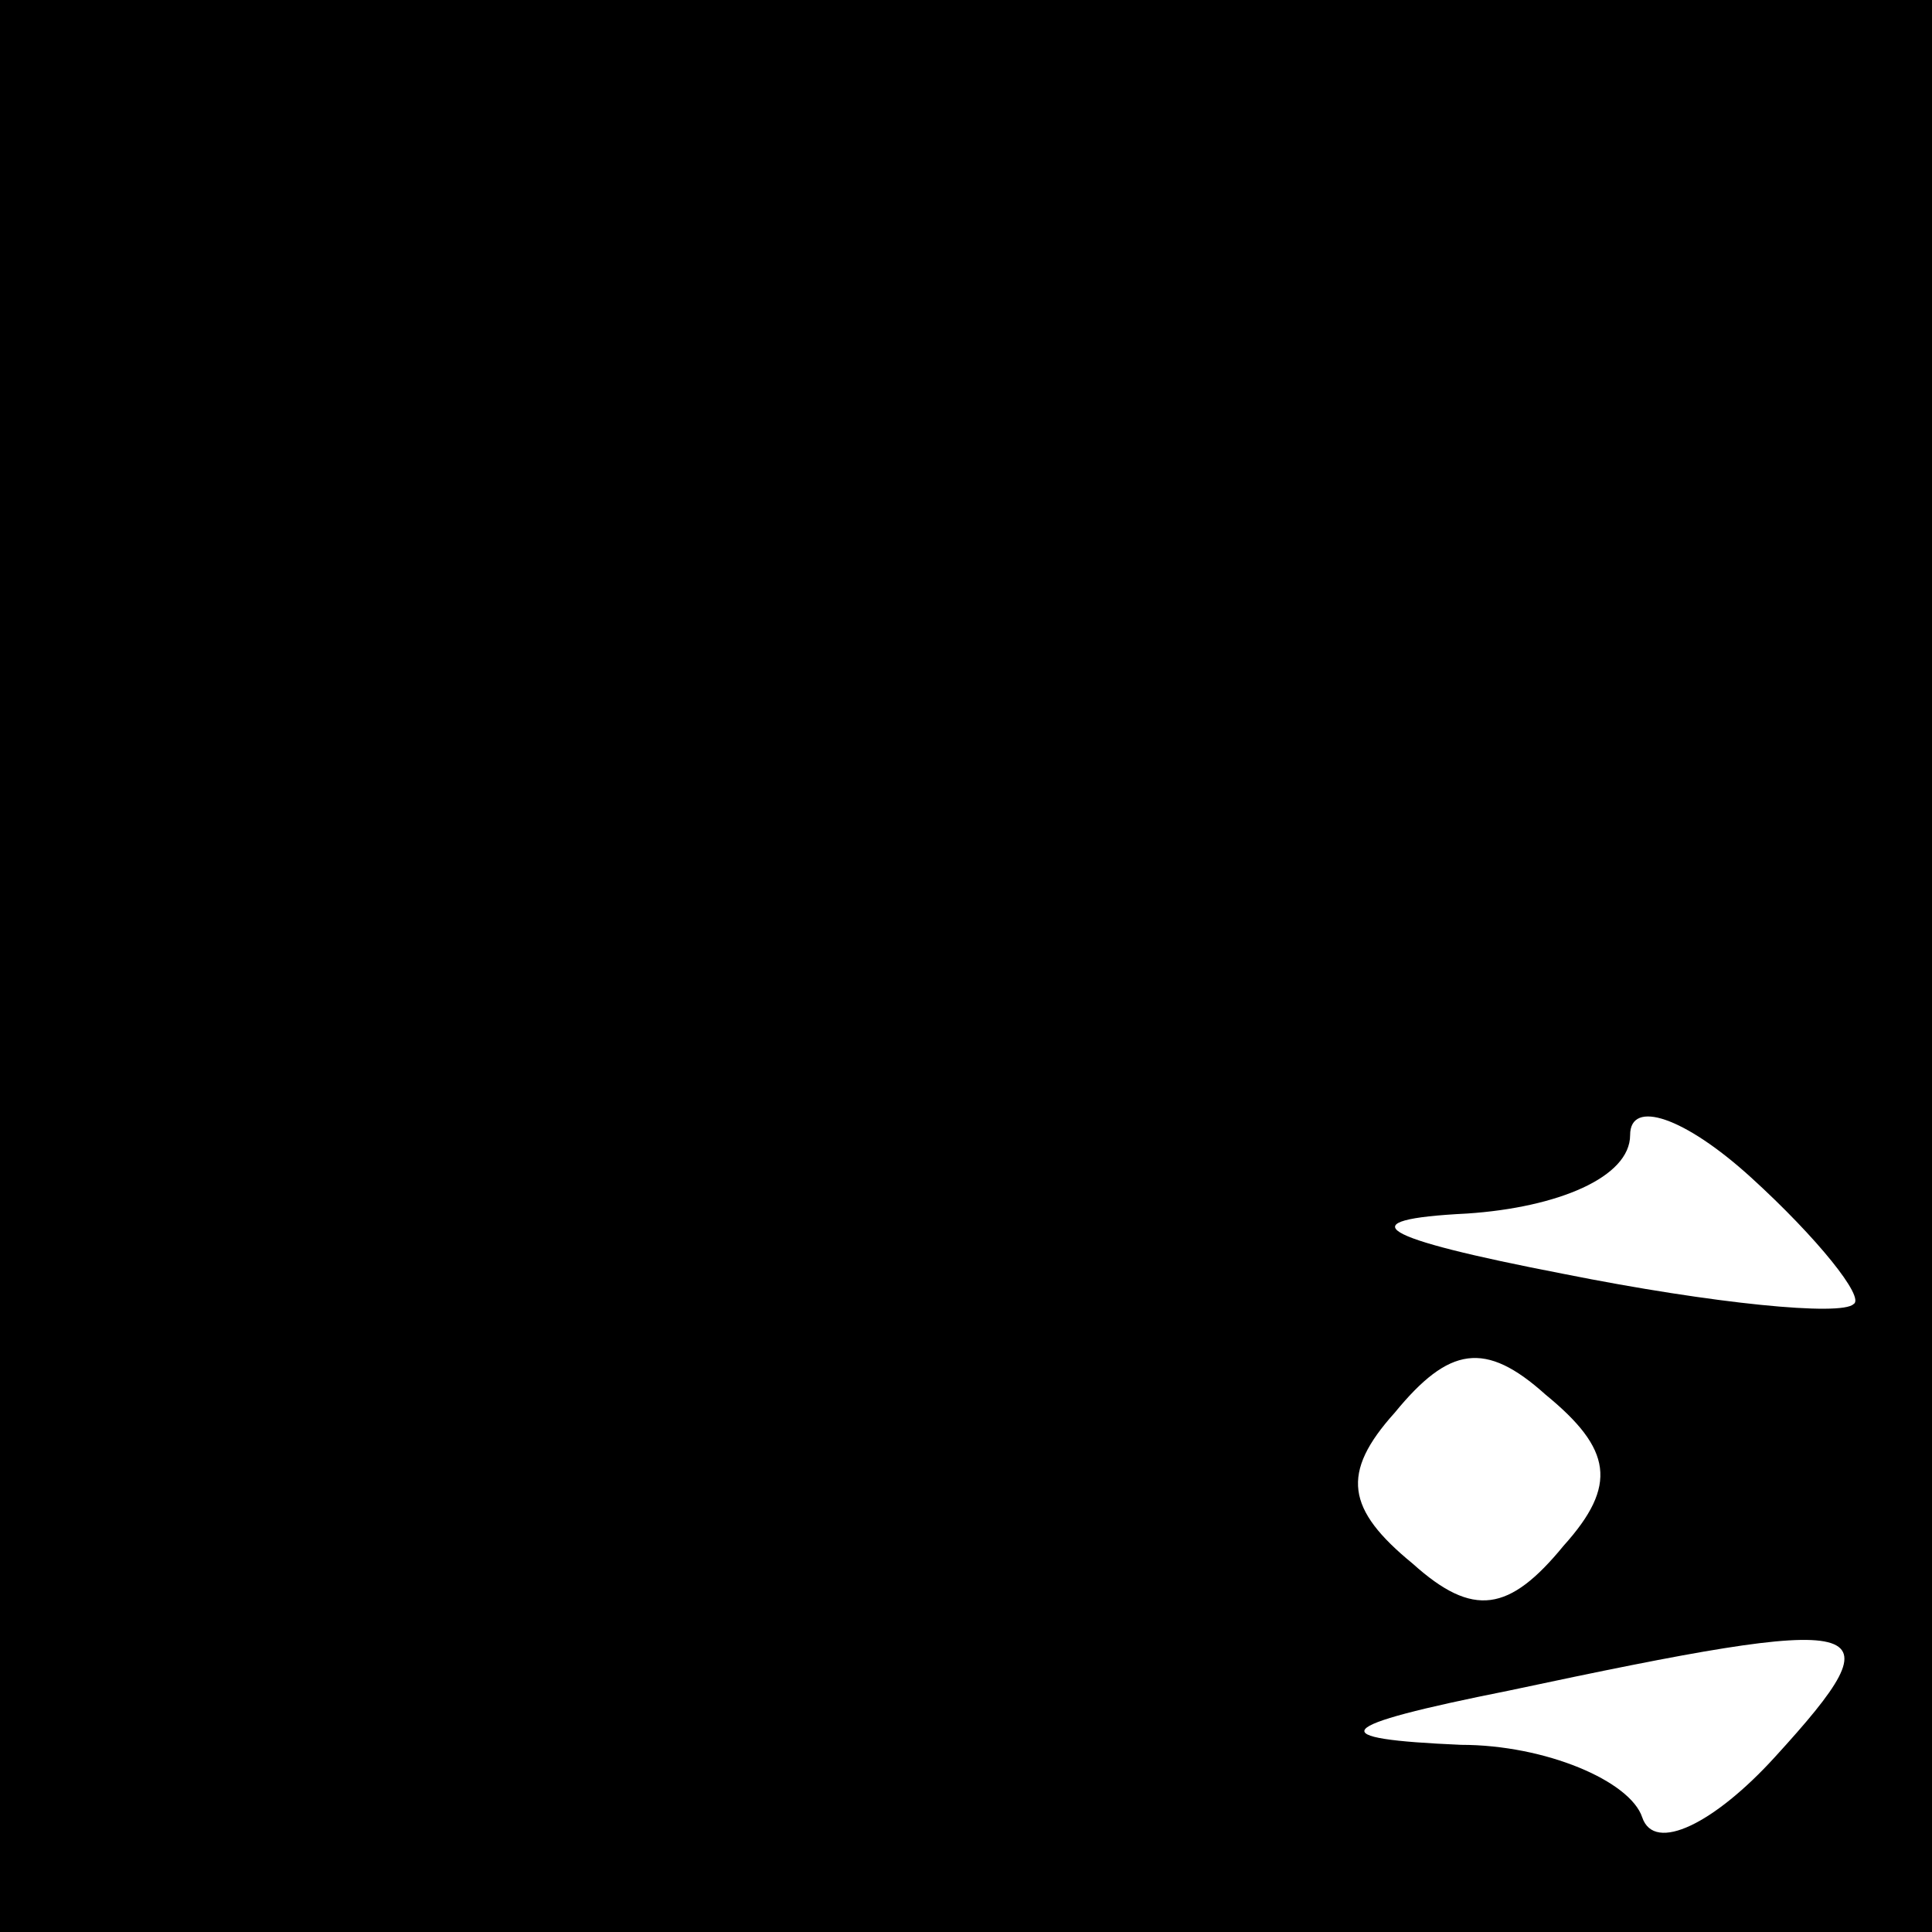 <?xml version="1.0" standalone="no"?>
<!DOCTYPE svg PUBLIC "-//W3C//DTD SVG 20010904//EN"
 "http://www.w3.org/TR/2001/REC-SVG-20010904/DTD/svg10.dtd">
<svg version="1.0" xmlns="http://www.w3.org/2000/svg"
 width="32pt" height="32pt" viewBox="0 0 32 32"
 preserveAspectRatio="xMidYMid meet">
<rect x="0" y="0" width="32" height="32" fill="#808080" stroke="none"/>
<g transform="translate(0,32) scale(0.1,-0.1)"
fill="#000000" stroke="none">
<path fill="#000000" stroke="none" d="M0 160 l0 -160 160 0 160 0 0 160 0
160 -160 0 -160 0 0 -160z"/>
<path fill="#ffffff" stroke="none" d="M307 104 c-2 -2 -23 0 -48 5 -31 6 -36
9 -16 10 15 1 27 6 27 13 0 6 9 3 20 -7 11 -10 19 -20 17 -21z"/>
<path fill="#ffffff" stroke="none" d="M259 64 c-9 -11 -15 -12 -25 -3 -11 9
-12 15 -3 25 9 11 15 12 25 3 11 -9 12 -15 3 -25z"/>
<path fill="#ffffff" stroke="none" d="M294 29 c-10 -11 -20 -16 -22 -10 -2 6
-16 12 -30 12 -23 1 -22 3 8 9 61 13 65 12 44 -11z"/>
</g>
</svg>
